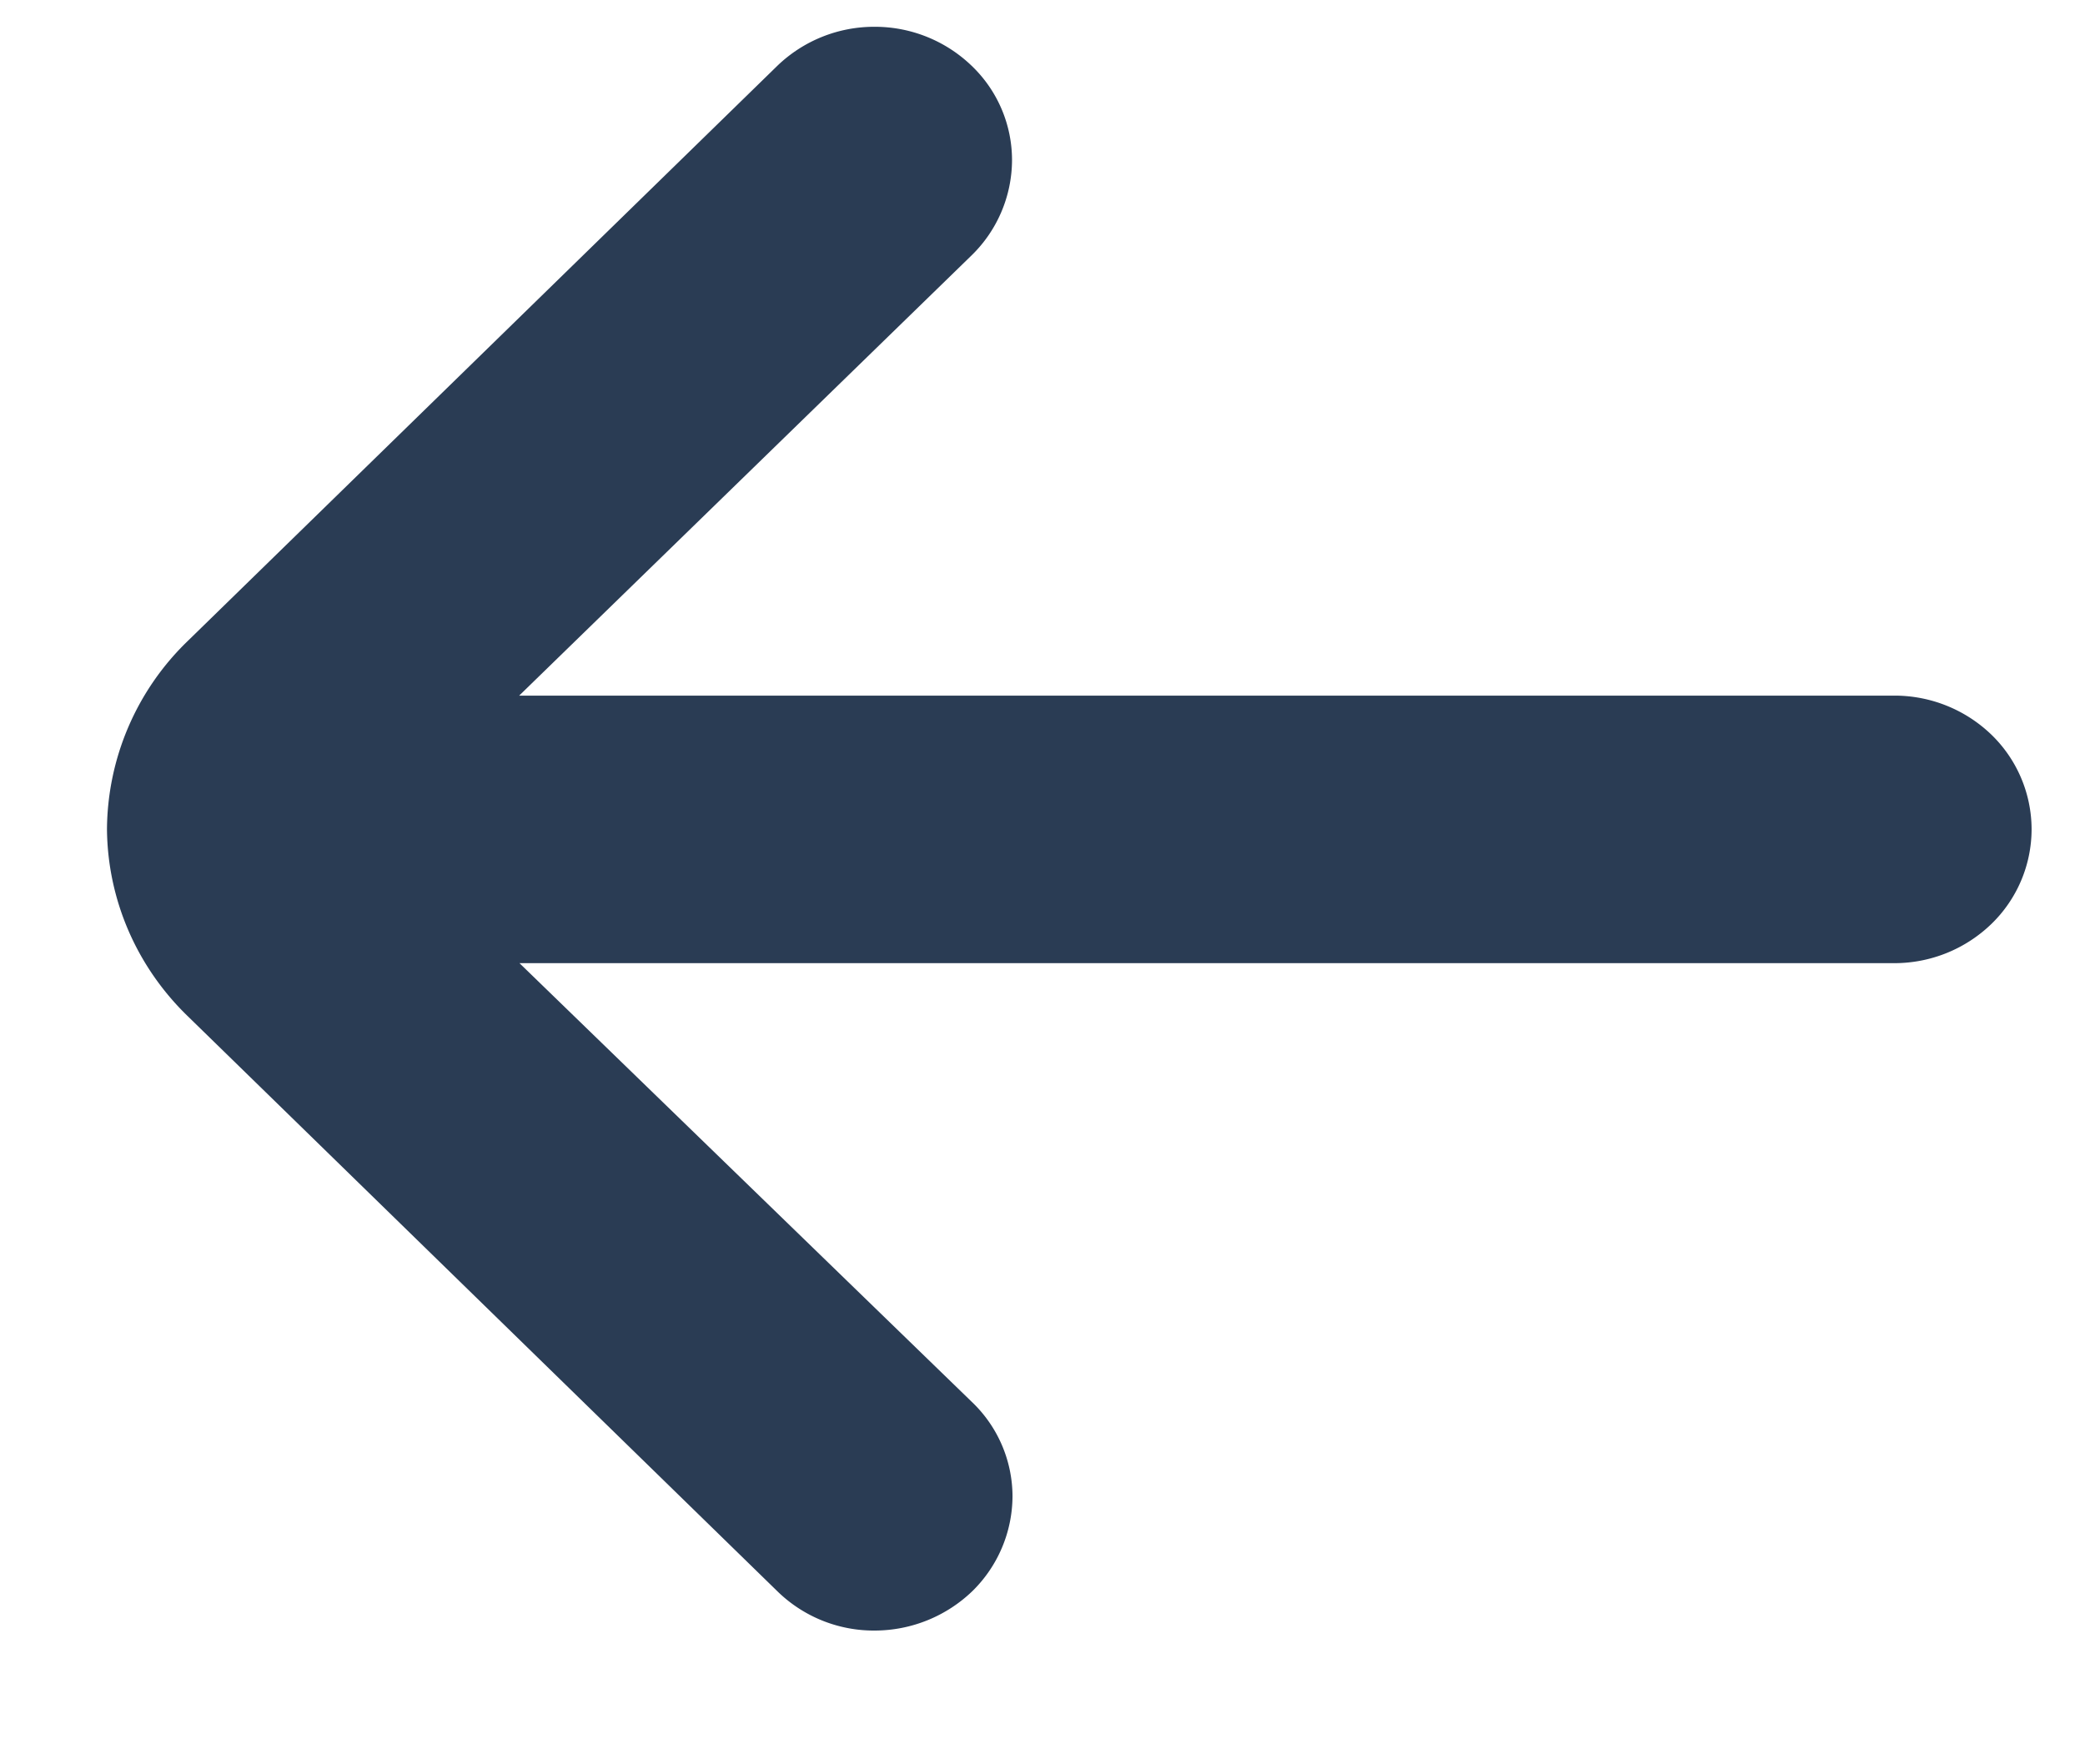 <svg width="13" height="11" fill="none" xmlns="http://www.w3.org/2000/svg"><path d="M11.81 4.337H3.237l2.82-2.744a.833.833 0 00.253-.592.814.814 0 00-.253-.592.87.87 0 00-.604-.242.87.87 0 00-.605.242L1.172 3.995A1.646 1.646 0 00.667 5.17c.004.439.185.858.505 1.167L4.85 9.924a.86.86 0 00.608.242.88.88 0 00.605-.246.833.833 0 00.25-.59.815.815 0 00-.254-.59l-2.82-2.735h8.571a.87.87 0 00.607-.245.823.823 0 00.25-.59.823.823 0 00-.25-.589.87.87 0 00-.607-.244z" fill="#2A3C54"/></svg>